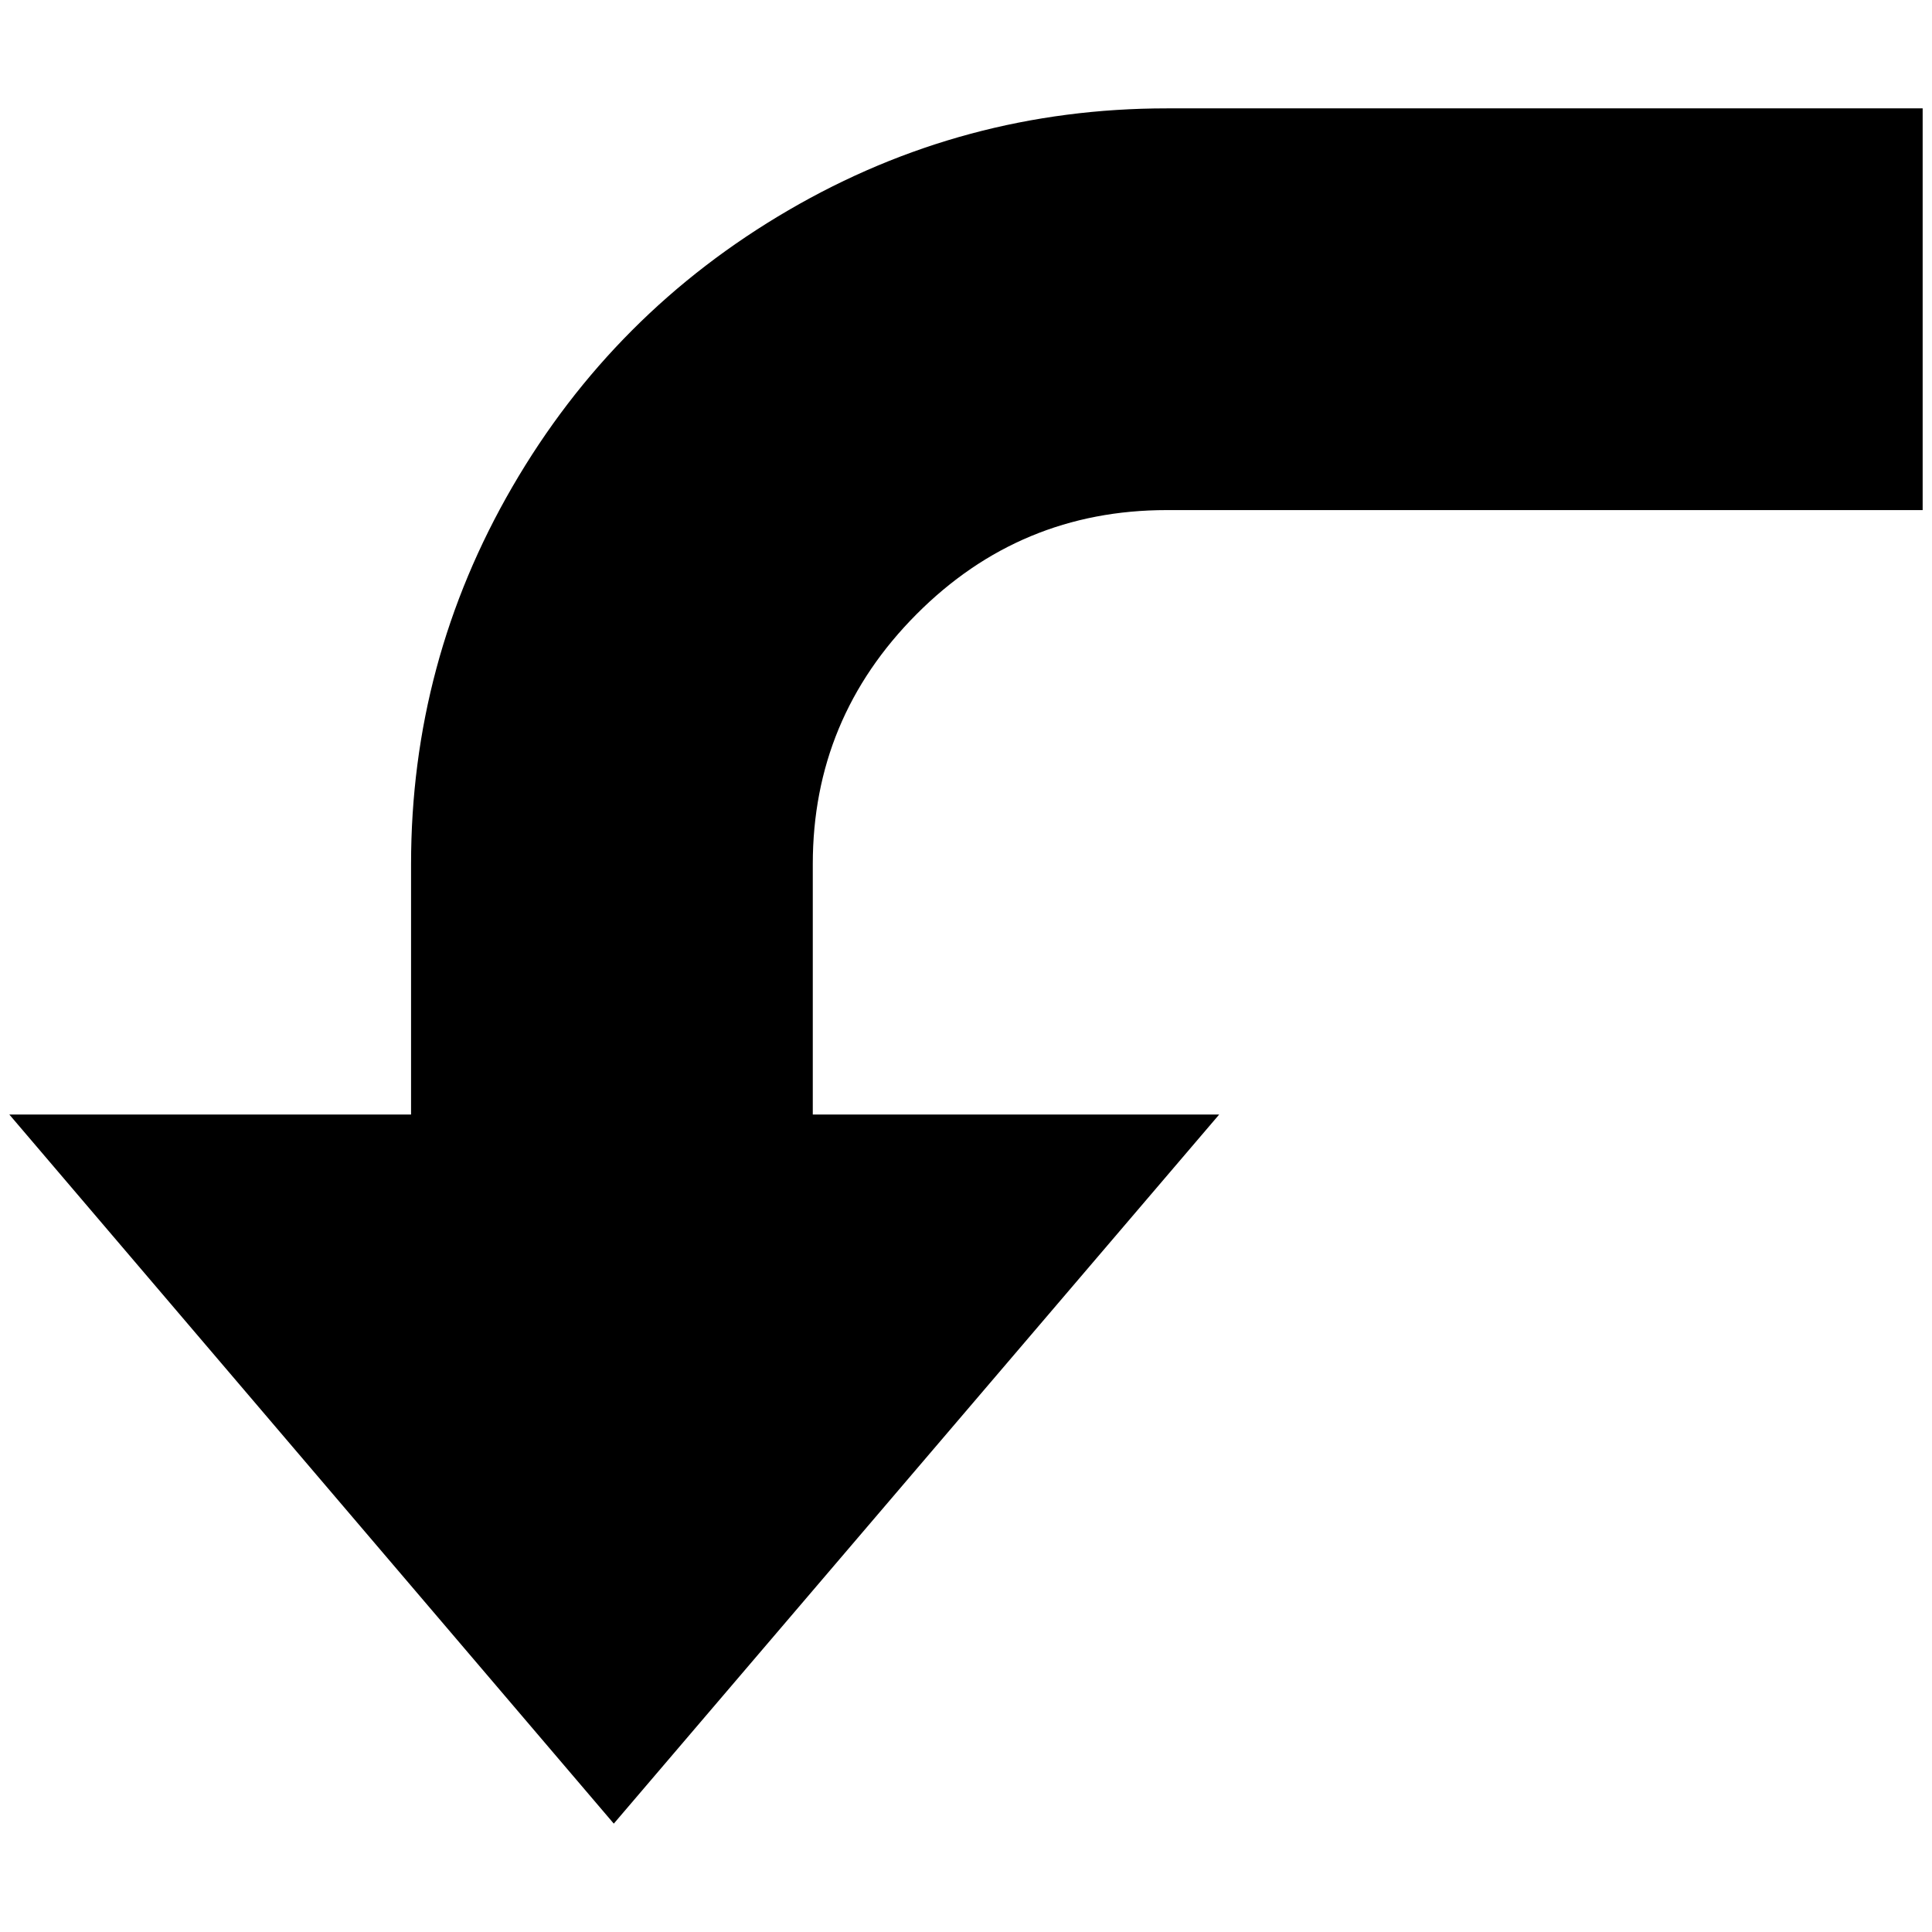 <?xml version="1.0" standalone="no"?>
<!DOCTYPE svg PUBLIC "-//W3C//DTD SVG 1.1//EN" "http://www.w3.org/Graphics/SVG/1.1/DTD/svg11.dtd" >
<svg xmlns="http://www.w3.org/2000/svg" xmlns:xlink="http://www.w3.org/1999/xlink" version="1.1" width="2048" height="2048" viewBox="-10 0 2068 2048">
   <path fill="currentColor"
d="M2048 106v430h-809q-157 0 -268 111.5t-111 267.5v268h435l-648 759l-647 -759h430v-268q0 -217 108.5 -404t295.5 -296t405 -109h809z" />
</svg>
